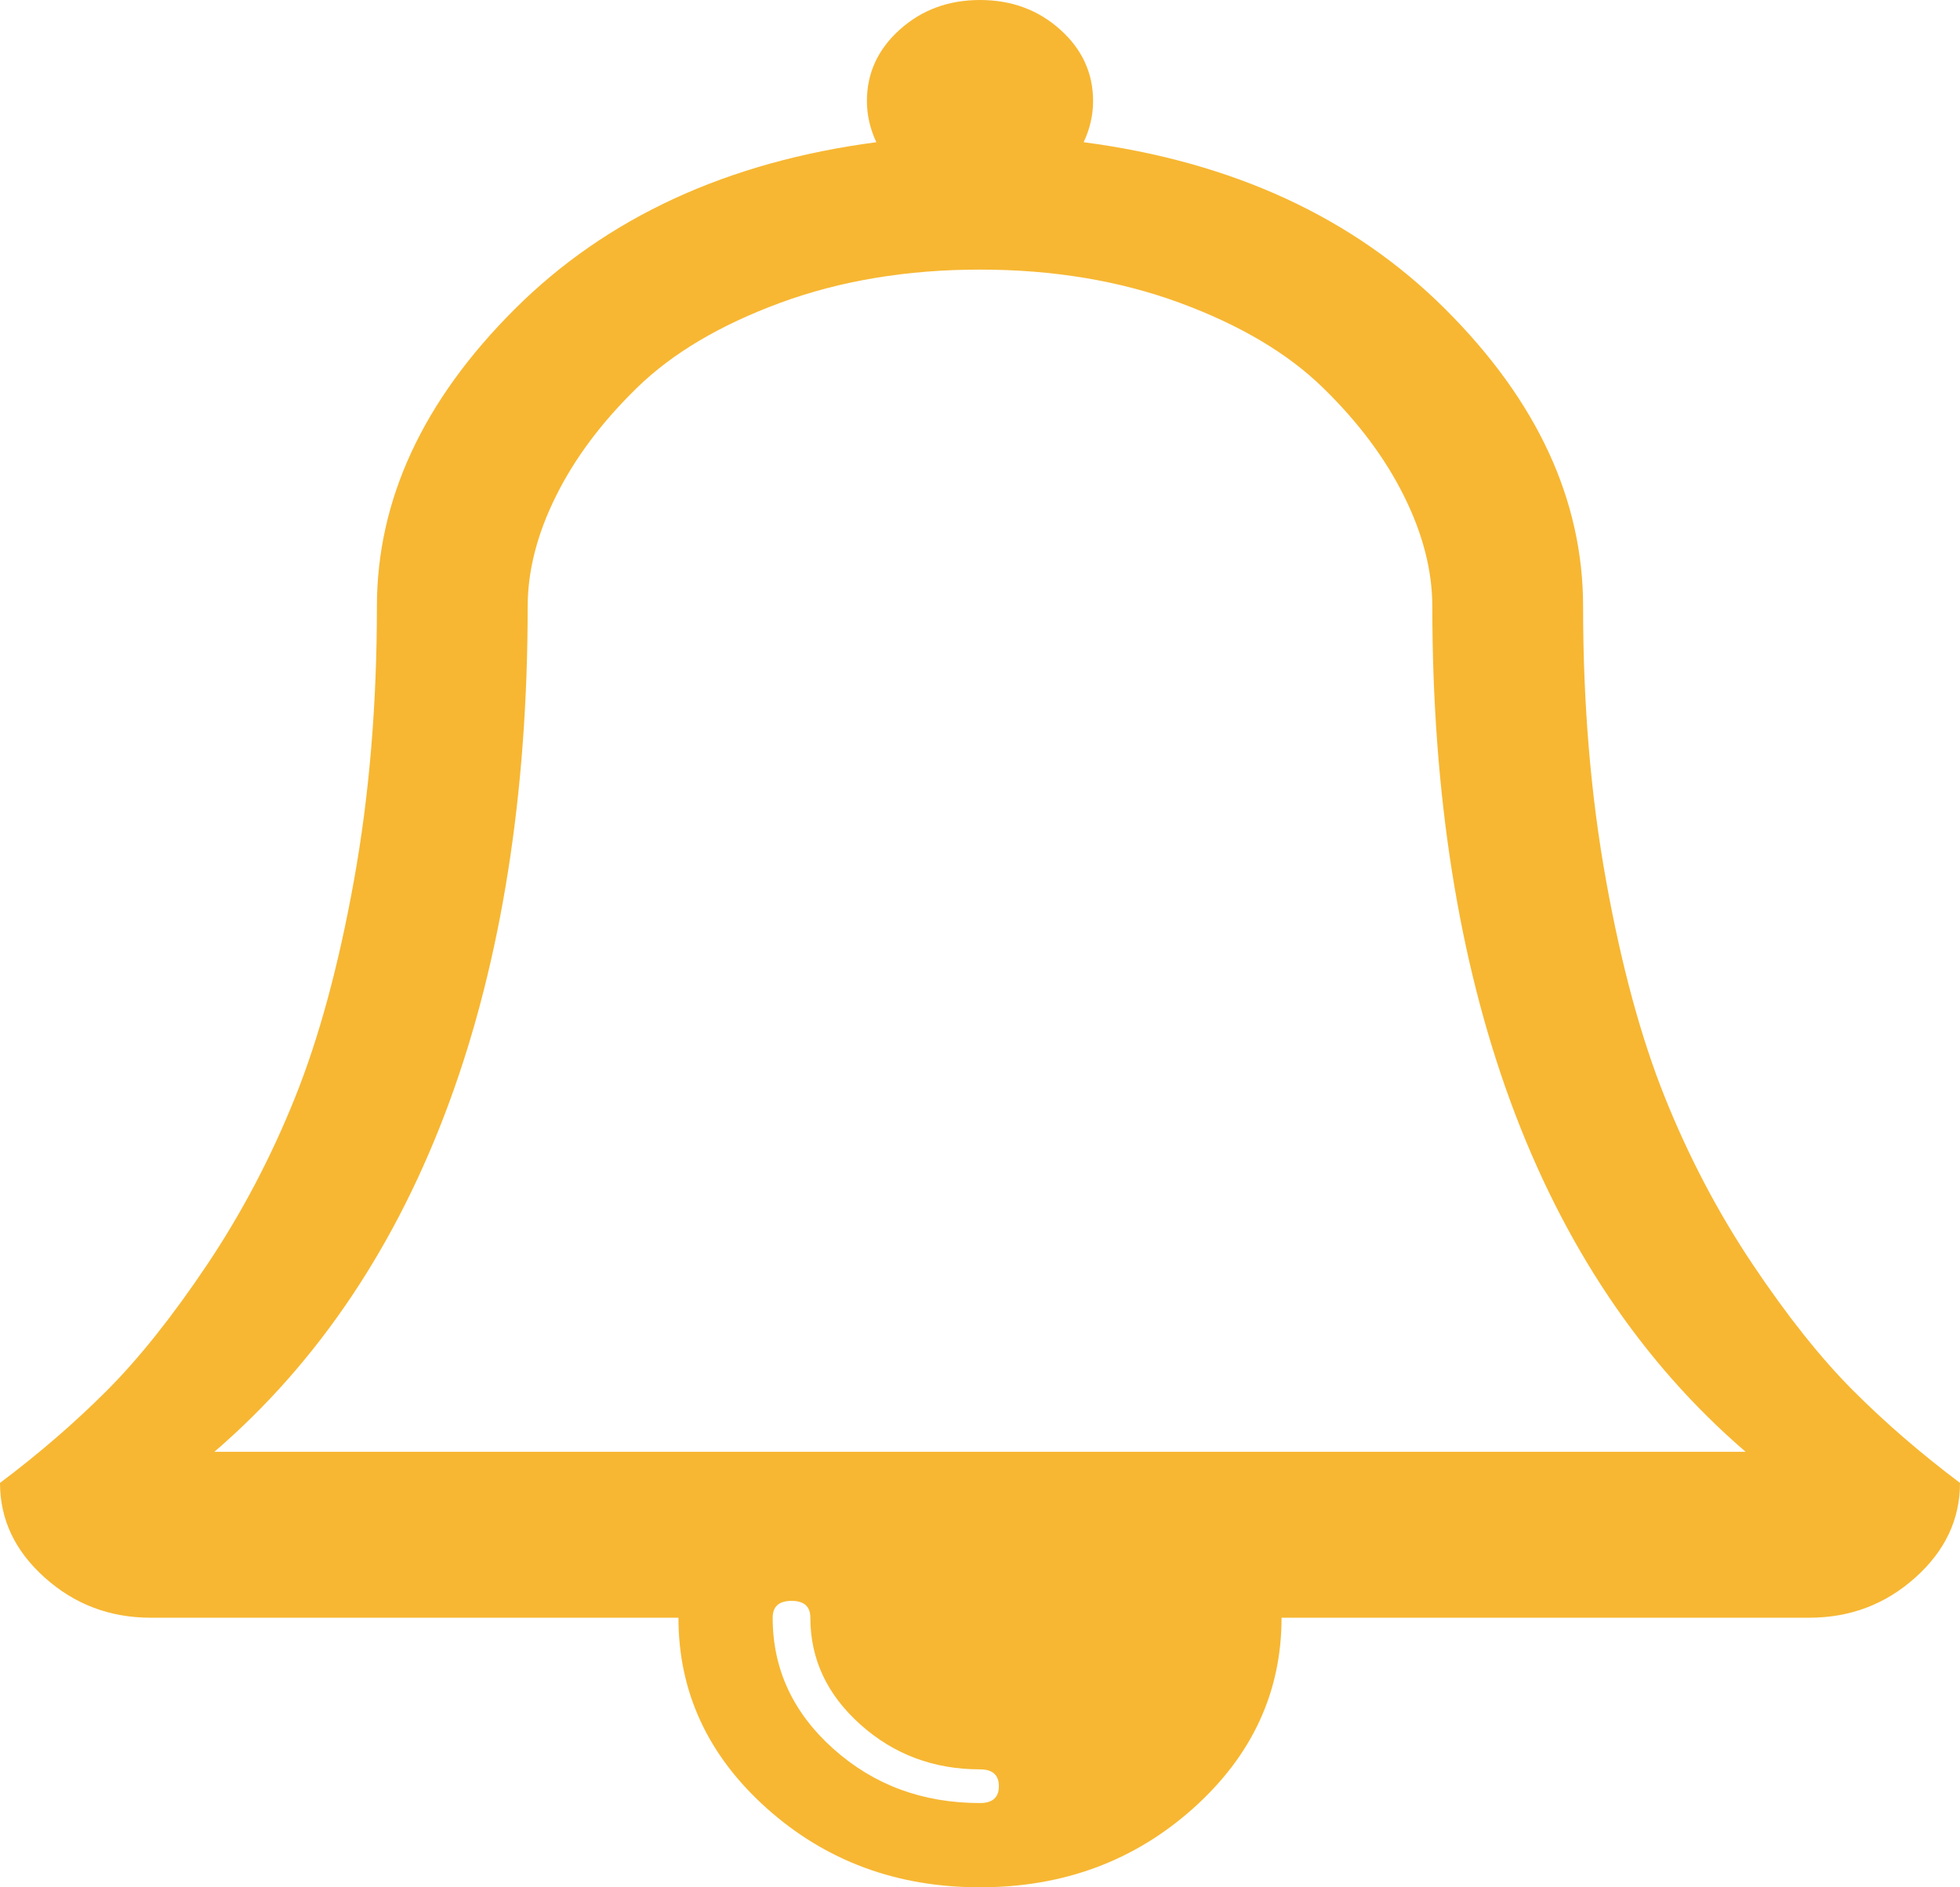﻿<?xml version="1.0" encoding="utf-8"?>
<svg version="1.1" xmlns:xlink="http://www.w3.org/1999/xlink" width="27px" height="26px" xmlns="http://www.w3.org/2000/svg">
  <g transform="matrix(1 0 0 1 -238 -212 )">
    <path d="M 13.5 24.839  C 13.673 24.839  13.76 24.762  13.76 24.607  C 13.76 24.452  13.673 24.375  13.5 24.375  C 12.862 24.375  12.313 24.169  11.853 23.758  C 11.393 23.347  11.163 22.856  11.163 22.286  C 11.163 22.131  11.077 22.054  10.904 22.054  C 10.731 22.054  10.644 22.131  10.644 22.286  C 10.644 22.992  10.923 23.594  11.48 24.092  C 12.037 24.59  12.71 24.839  13.5 24.839  Z M 7.269 8.357  C 7.269 13.503  5.831 17.527  2.953 20  L 24.047 20  C 21.169 17.527  19.731 13.503  19.731 8.357  C 19.731 7.864  19.601 7.356  19.341 6.834  C 19.082 6.311  18.709 5.813  18.222 5.339  C 17.735 4.865  17.078 4.476  16.25 4.171  C 15.423 3.867  14.506 3.714  13.5 3.714  C 12.494 3.714  11.577 3.867  10.75 4.171  C 9.922 4.476  9.265 4.865  8.778 5.339  C 8.291 5.813  7.918 6.311  7.659 6.834  C 7.399 7.356  7.269 7.864  7.269 8.357  Z M 25.523 19.152  C 25.967 19.597  26.459 20.022  27 20.429  C 27 20.932  26.794 21.367  26.383 21.734  C 25.972 22.102  25.486 22.286  24.923 22.286  L 17.654 22.286  C 17.654 23.311  17.248 24.186  16.437 24.912  C 15.626 25.637  14.647 26  13.5 26  C 12.353 26  11.374 25.637  10.563 24.912  C 9.752 24.186  9.346 23.311  9.346 22.286  L 2.077 22.286  C 1.514 22.286  1.028 22.102  0.617 21.734  C 0.206 21.367  0 20.932  0 20.429  C 0.541 20.022  1.033 19.597  1.477 19.152  C 1.92 18.707  2.38 18.129  2.856 17.418  C 3.332 16.707  3.735 15.94  4.065 15.118  C 4.395 14.296  4.665 13.3  4.876 12.129  C 5.087 10.959  5.192 9.702  5.192 8.357  C 5.192 6.887  5.825 5.521  7.091 4.258  C 8.356 2.996  10.017 2.23  12.072 1.959  C 11.986 1.775  11.942 1.586  11.942 1.393  C 11.942 1.006  12.094 0.677  12.397 0.406  C 12.7 0.135  13.067 0  13.5 0  C 13.933 0  14.3 0.135  14.603 0.406  C 14.906 0.677  15.058 1.006  15.058 1.393  C 15.058 1.586  15.014 1.775  14.928 1.959  C 16.983 2.23  18.644 2.996  19.909 4.258  C 21.175 5.521  21.808 6.887  21.808 8.357  C 21.808 9.702  21.913 10.959  22.124 12.129  C 22.335 13.3  22.605 14.296  22.935 15.118  C 23.265 15.94  23.668 16.707  24.144 17.418  C 24.62 18.129  25.08 18.707  25.523 19.152  Z " fill-rule="nonzero" fill="#f7b733" stroke="none" transform="matrix(1 0 0 1 238 212 )" />
  </g>
</svg>